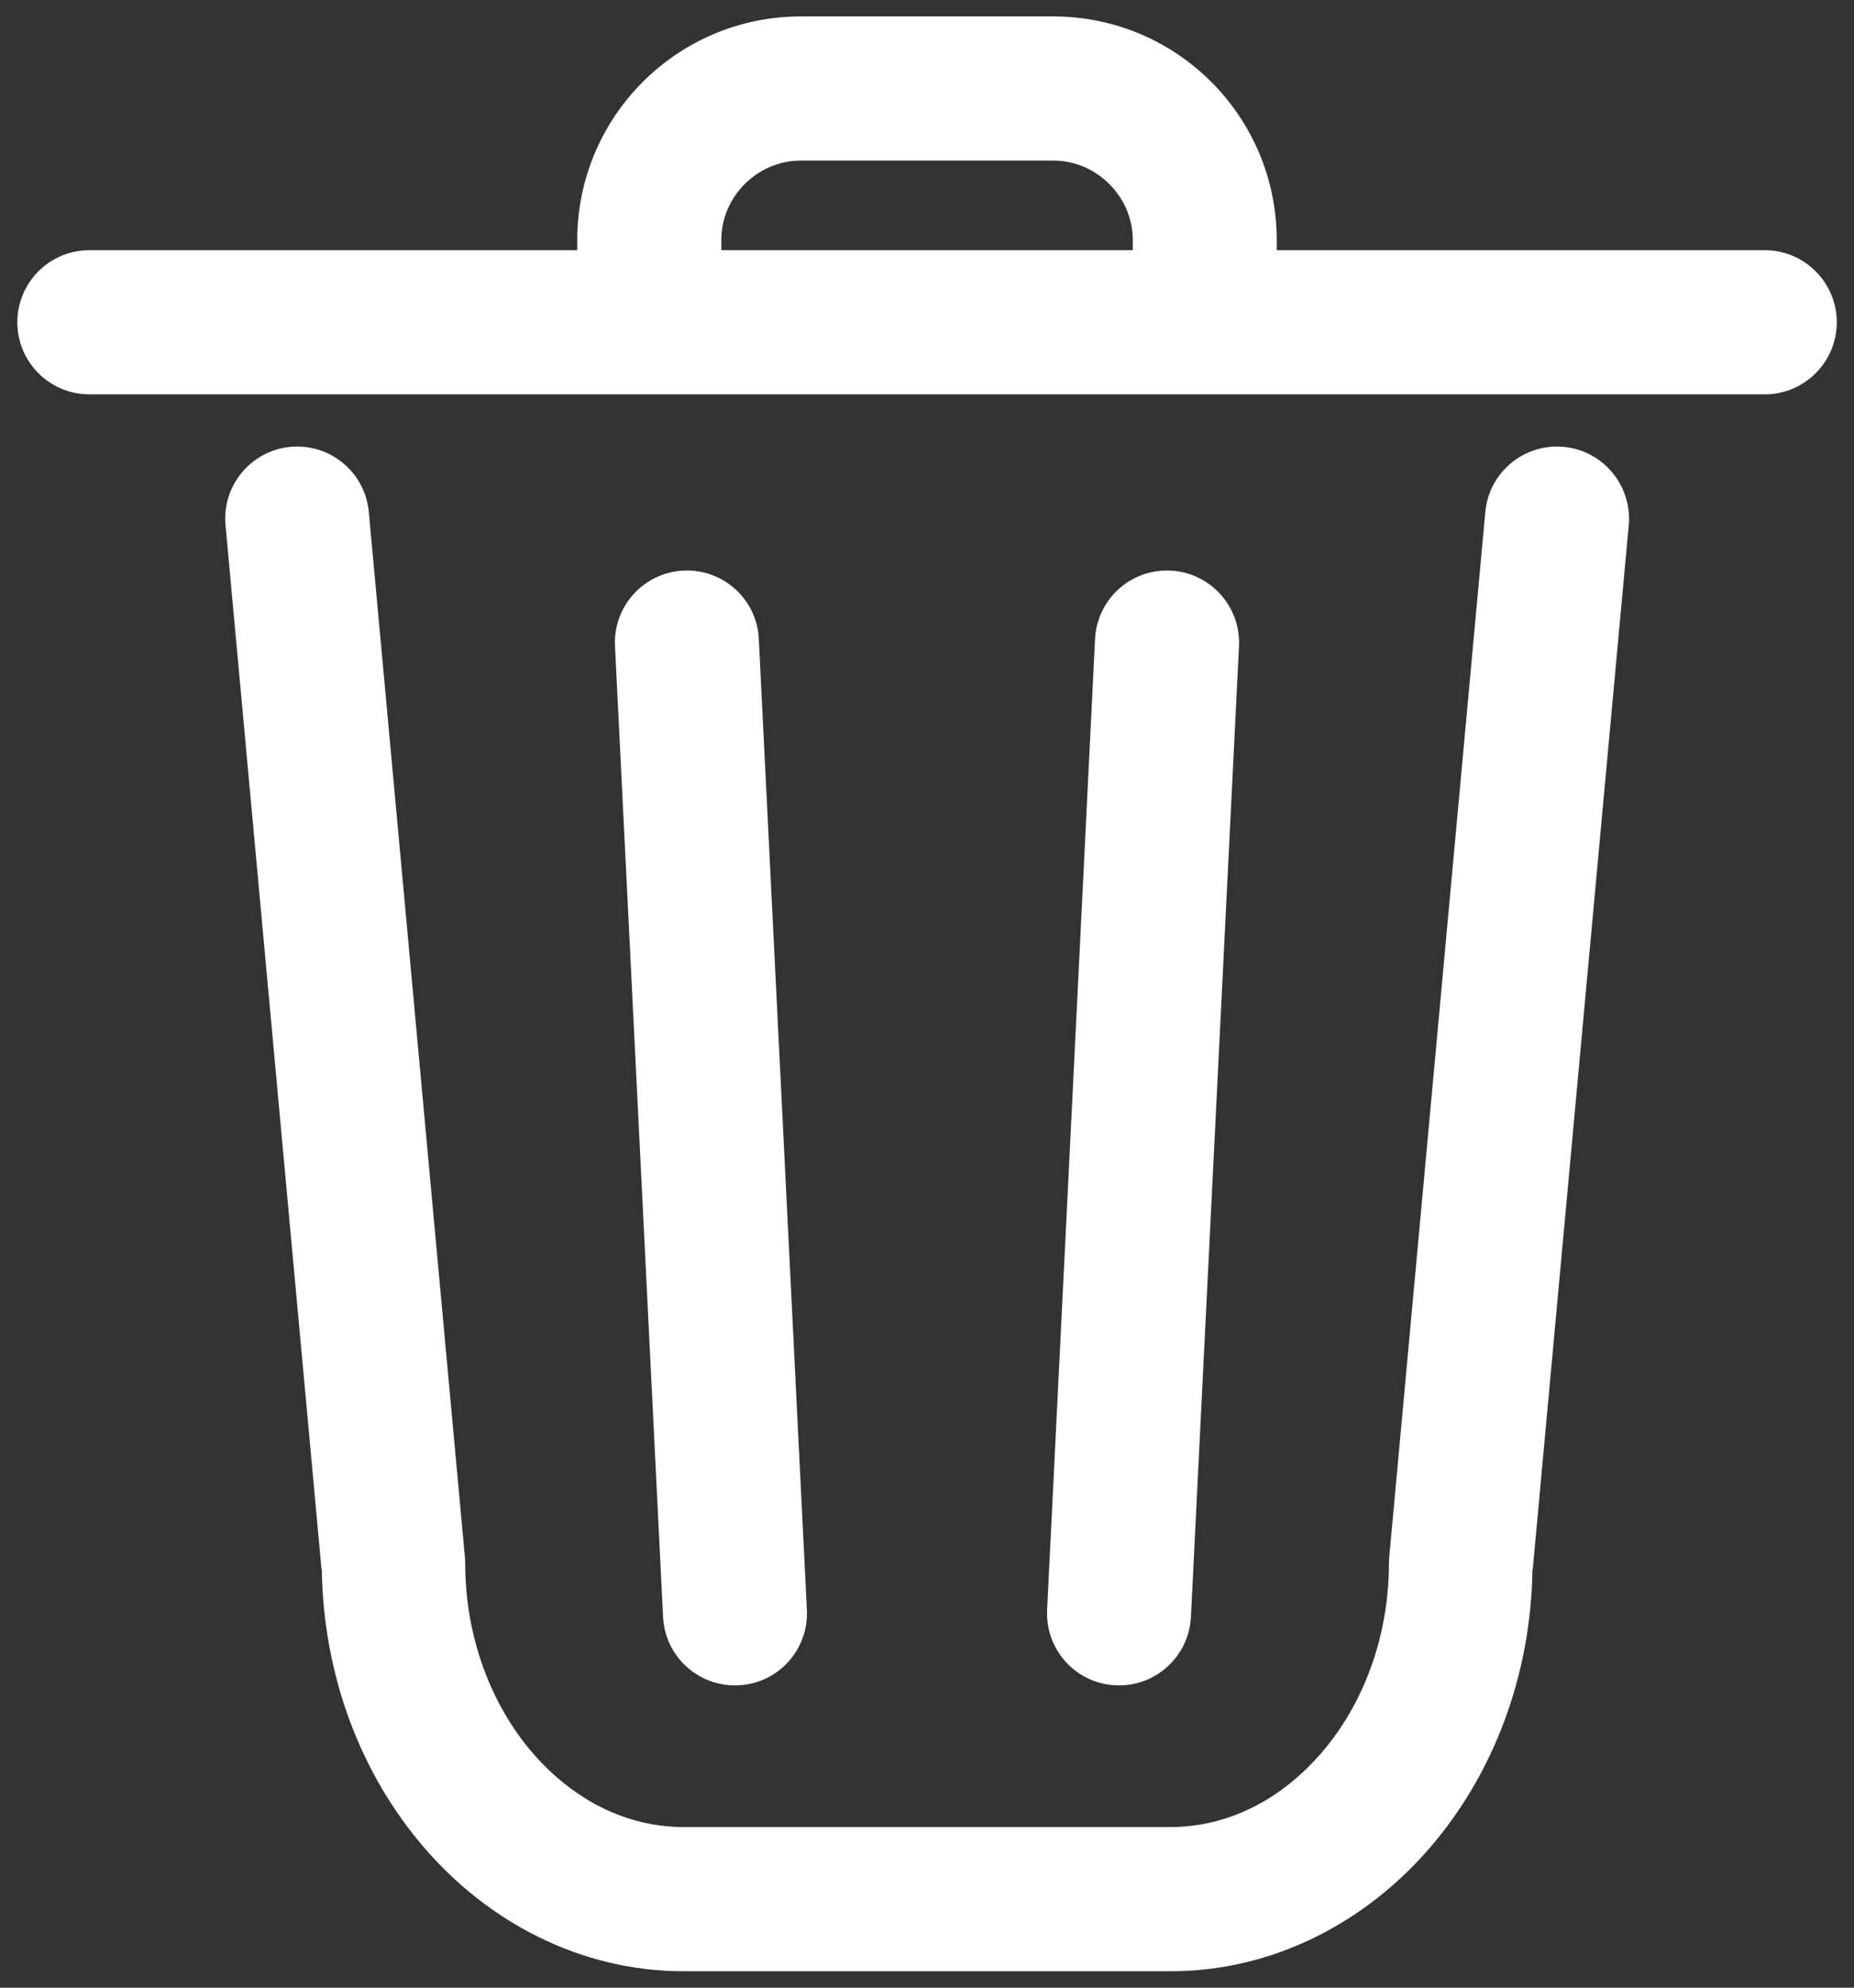 <svg width="14" height="15" viewBox="0 0 14 15" fill="none" xmlns="http://www.w3.org/2000/svg">
<rect x="0" y="0" width="14" height="15" fill="#333333" stroke="none"/>
<path fill-rule="evenodd" clip-rule="evenodd" d="M11.807 3.372C11.508 3.345 11.243 3.565 11.216 3.864L10.491 11.744L10.488 11.794C10.489 12.363 10.286 12.874 9.976 13.231C9.665 13.589 9.266 13.787 8.839 13.788H5.162C4.734 13.787 4.336 13.589 4.024 13.231C3.715 12.874 3.512 12.363 3.513 11.794L3.51 11.744L2.785 3.864C2.758 3.565 2.493 3.345 2.194 3.372C1.895 3.4 1.675 3.665 1.703 3.964L2.428 11.844L2.43 11.844C2.442 12.65 2.726 13.39 3.202 13.942C3.685 14.504 4.383 14.876 5.162 14.876H8.839C9.618 14.876 10.316 14.504 10.799 13.942C11.275 13.39 11.56 12.65 11.572 11.844L11.574 11.844L12.299 3.964C12.326 3.665 12.106 3.4 11.807 3.372Z" fill="white"/>
<path fill-rule="evenodd" clip-rule="evenodd" d="M9.641 1.888H13.326C13.626 1.888 13.87 2.132 13.87 2.432C13.87 2.732 13.626 2.976 13.326 2.976H0.675C0.374 2.976 0.131 2.732 0.131 2.432C0.131 2.132 0.374 1.888 0.675 1.888H4.359V1.809C4.361 0.879 5.114 0.126 6.044 0.124H7.957C8.887 0.126 9.639 0.879 9.641 1.809V1.888ZM6.044 1.212C5.719 1.213 5.447 1.484 5.447 1.809V1.888H8.554V1.809C8.553 1.484 8.281 1.213 7.957 1.212H6.044Z" fill="white"/>
<path fill-rule="evenodd" clip-rule="evenodd" d="M8.993 12.202L9.356 4.876C9.37 4.576 9.139 4.321 8.839 4.306C8.539 4.291 8.284 4.522 8.269 4.822L7.907 12.148C7.892 12.448 8.123 12.704 8.423 12.718C8.723 12.733 8.978 12.502 8.993 12.202Z" fill="white"/>
<path fill-rule="evenodd" clip-rule="evenodd" d="M5.577 12.718C5.877 12.704 6.108 12.448 6.093 12.148L5.73 4.822C5.716 4.522 5.46 4.291 5.16 4.306C4.86 4.321 4.629 4.576 4.644 4.876L5.007 12.202C5.021 12.502 5.277 12.733 5.577 12.718Z" fill="white"/>
</svg>
